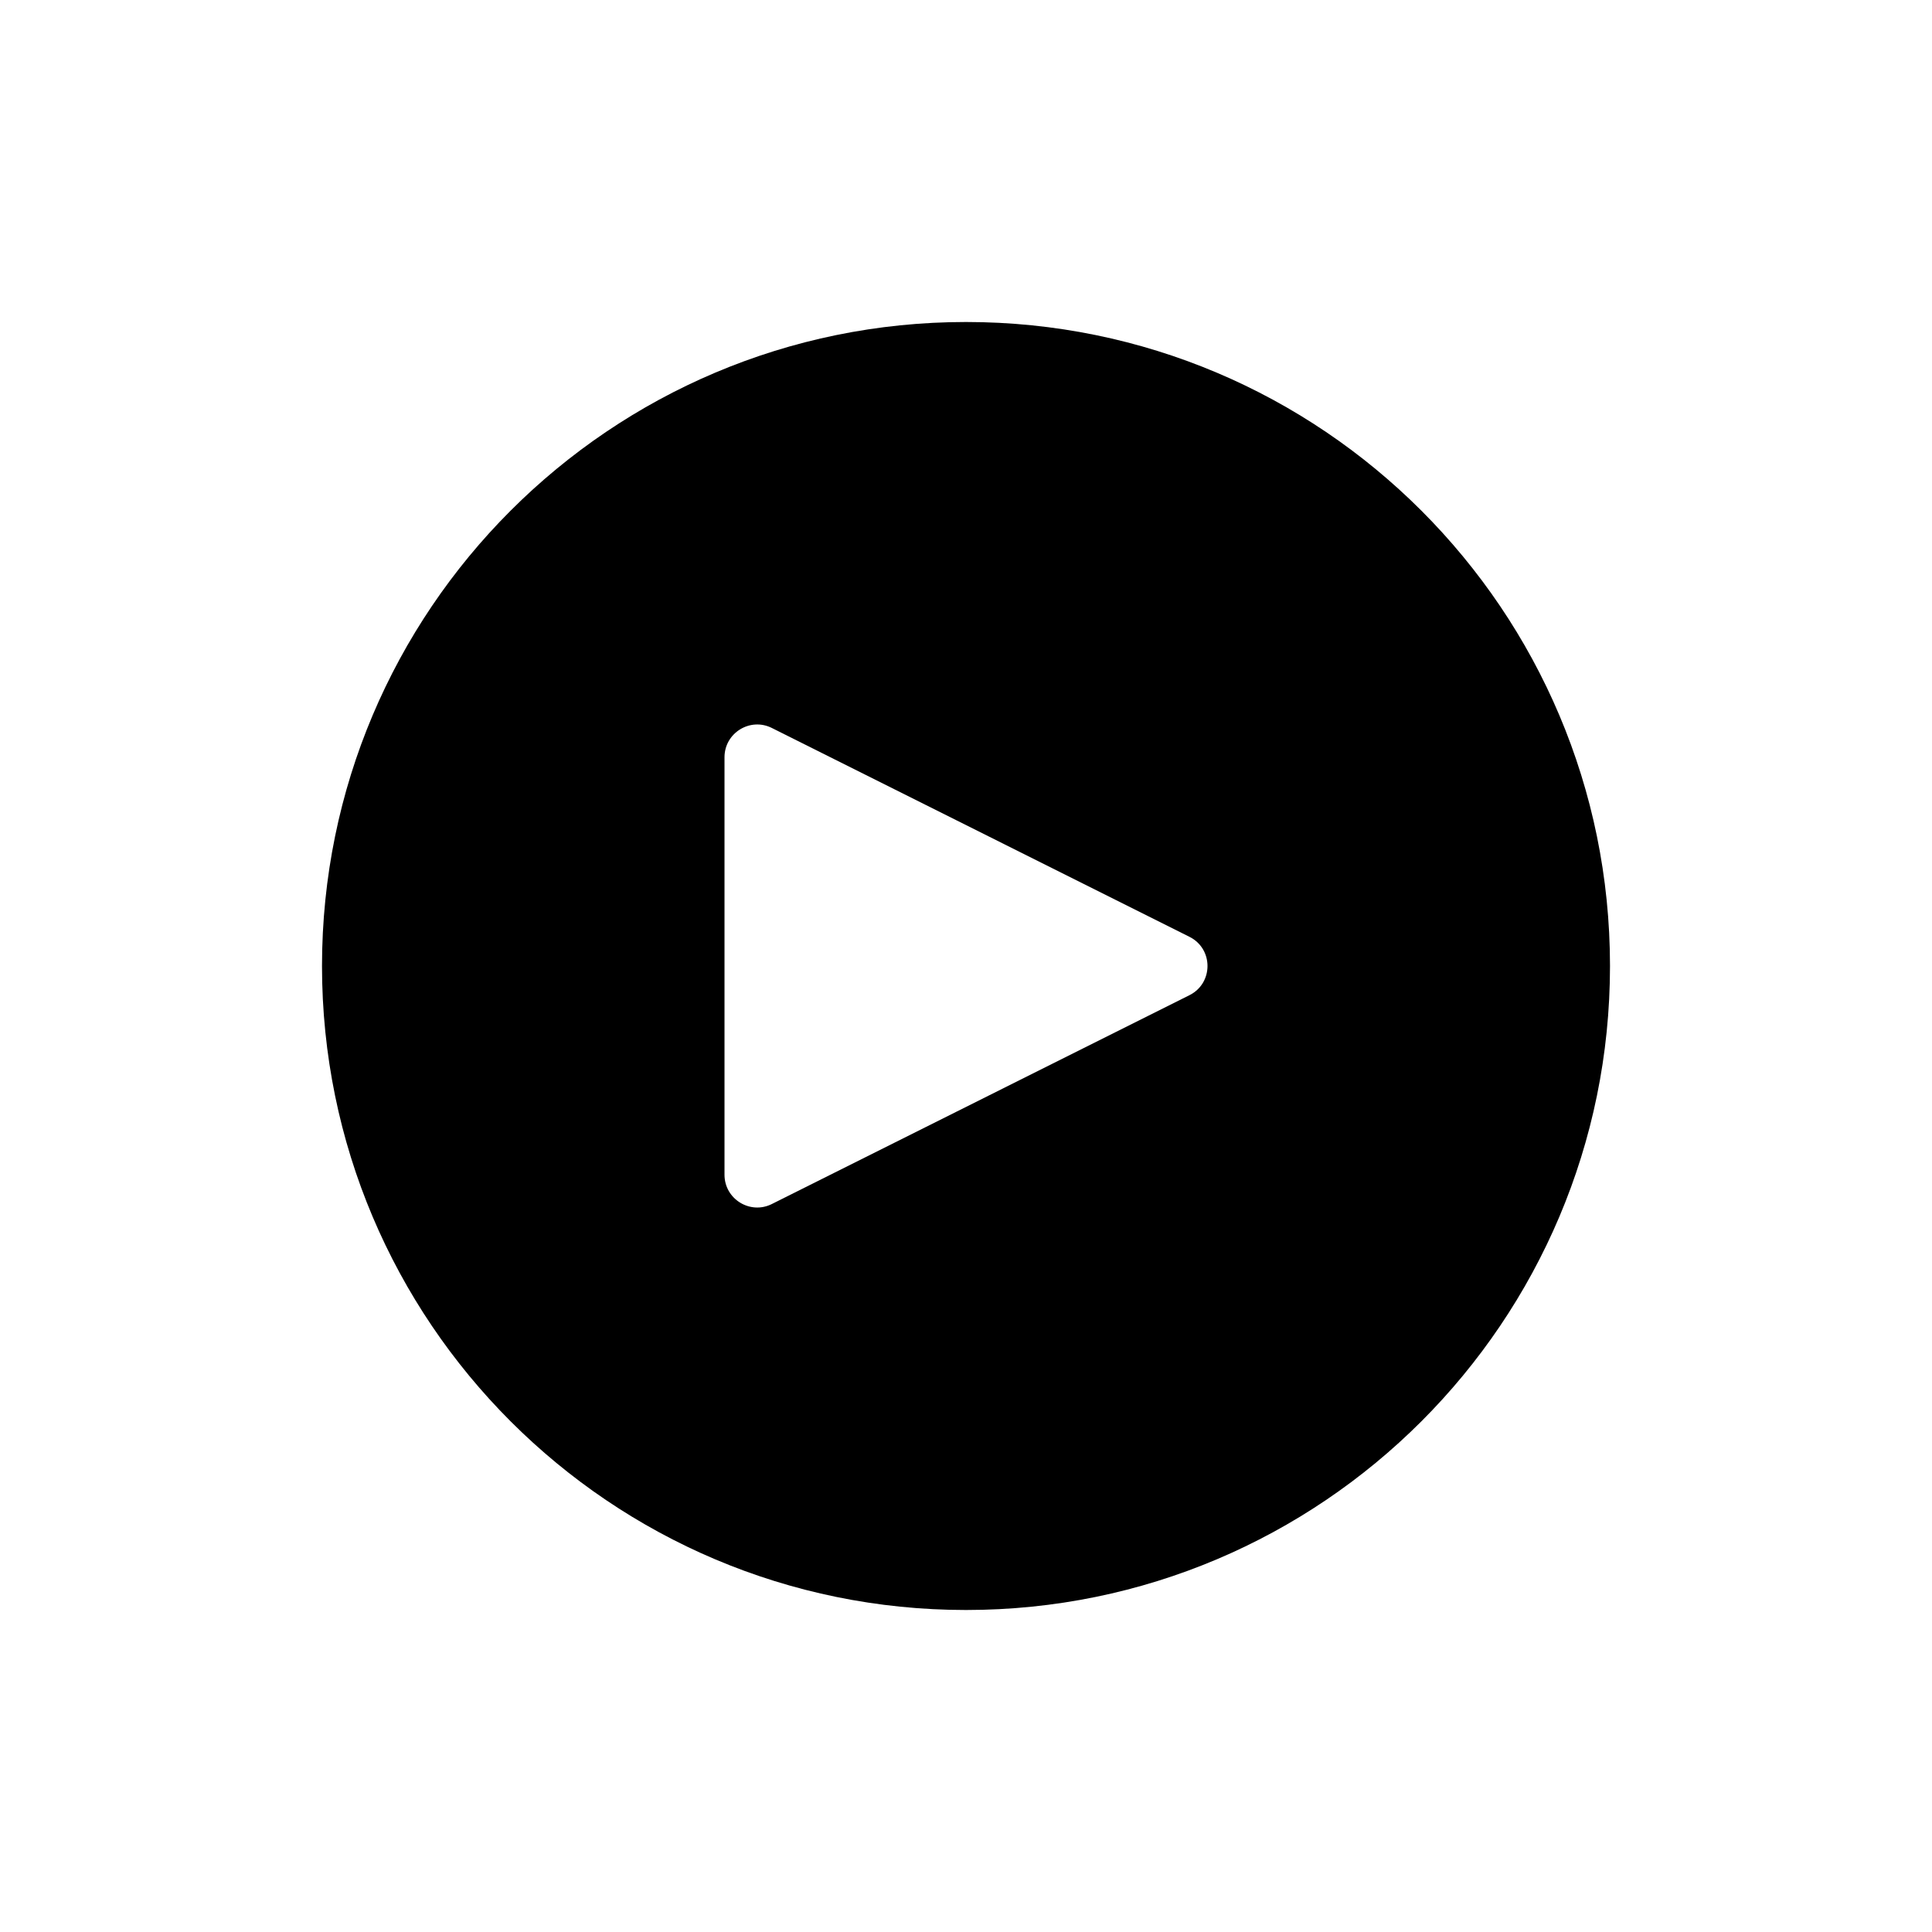 <svg width="24" height="24" viewBox="0 0 24 24" fill="none" xmlns="http://www.w3.org/2000/svg">
<path fill-rule="evenodd" clip-rule="evenodd" d="M12 20C16.418 20 20 16.418 20 12C20 7.582 16.418 4 12 4C7.582 4 4 7.582 4 12C4 16.418 7.582 20 12 20ZM9.588 9.043L14.775 11.637C15.075 11.786 15.075 12.214 14.775 12.363L9.588 14.957C9.318 15.092 9 14.895 9 14.593V9.407C9 9.105 9.318 8.908 9.588 9.043Z" fill="black"/>
</svg>
